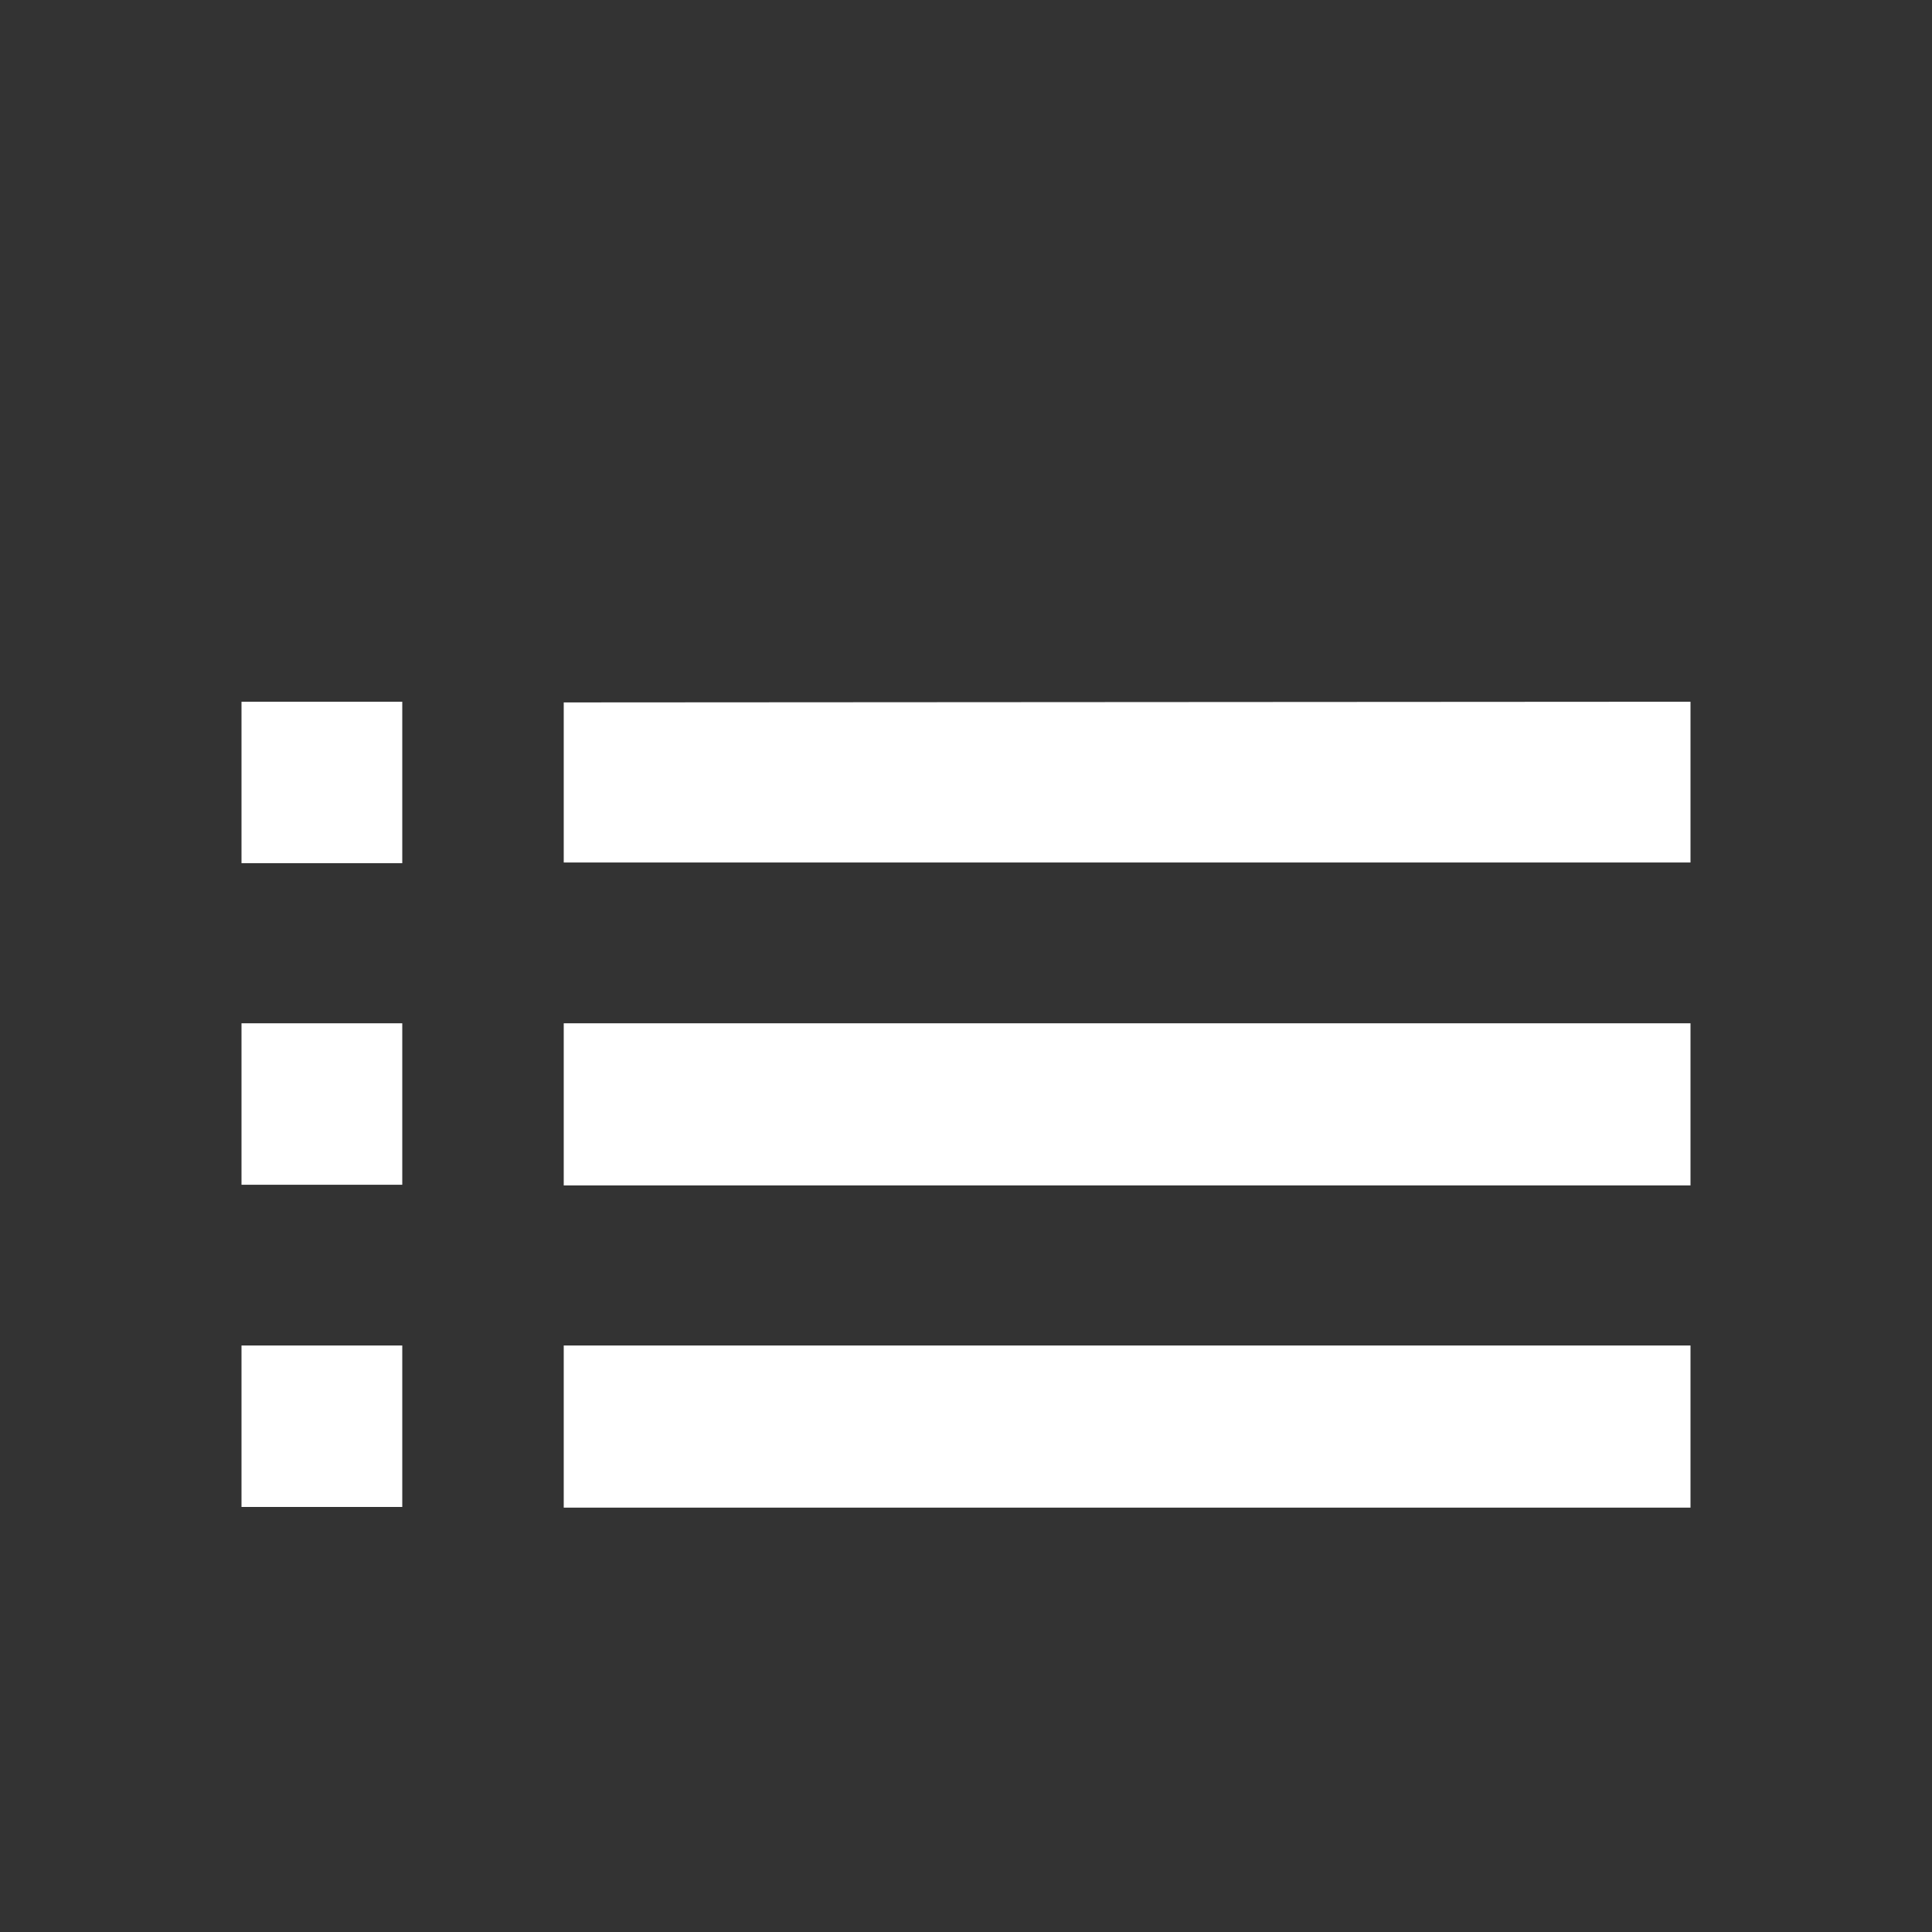 <svg id="Ebene_1" data-name="Ebene 1" xmlns="http://www.w3.org/2000/svg" viewBox="0 0 28 28"><rect x="0" y="0" width="28" height="28" fill="#333333" stroke="none"/><defs><style>.cls-1{fill:#fff;}.cls-2{fill:none;}</style></defs><title>forumIcon</title><path class="cls-1" d="M3.5,17.17H5.83V14.83H3.5Zm0,4.67H5.83V19.5H3.5Zm0-9.33H5.83V10.17H3.5Zm4.67,4.67H24.5V14.83H8.17Zm0,4.67H24.5V19.5H8.17Zm0-11.67V12.5H24.5V10.17Z"/><path class="cls-2" d="M0,0H28V28H0Z"/></svg>